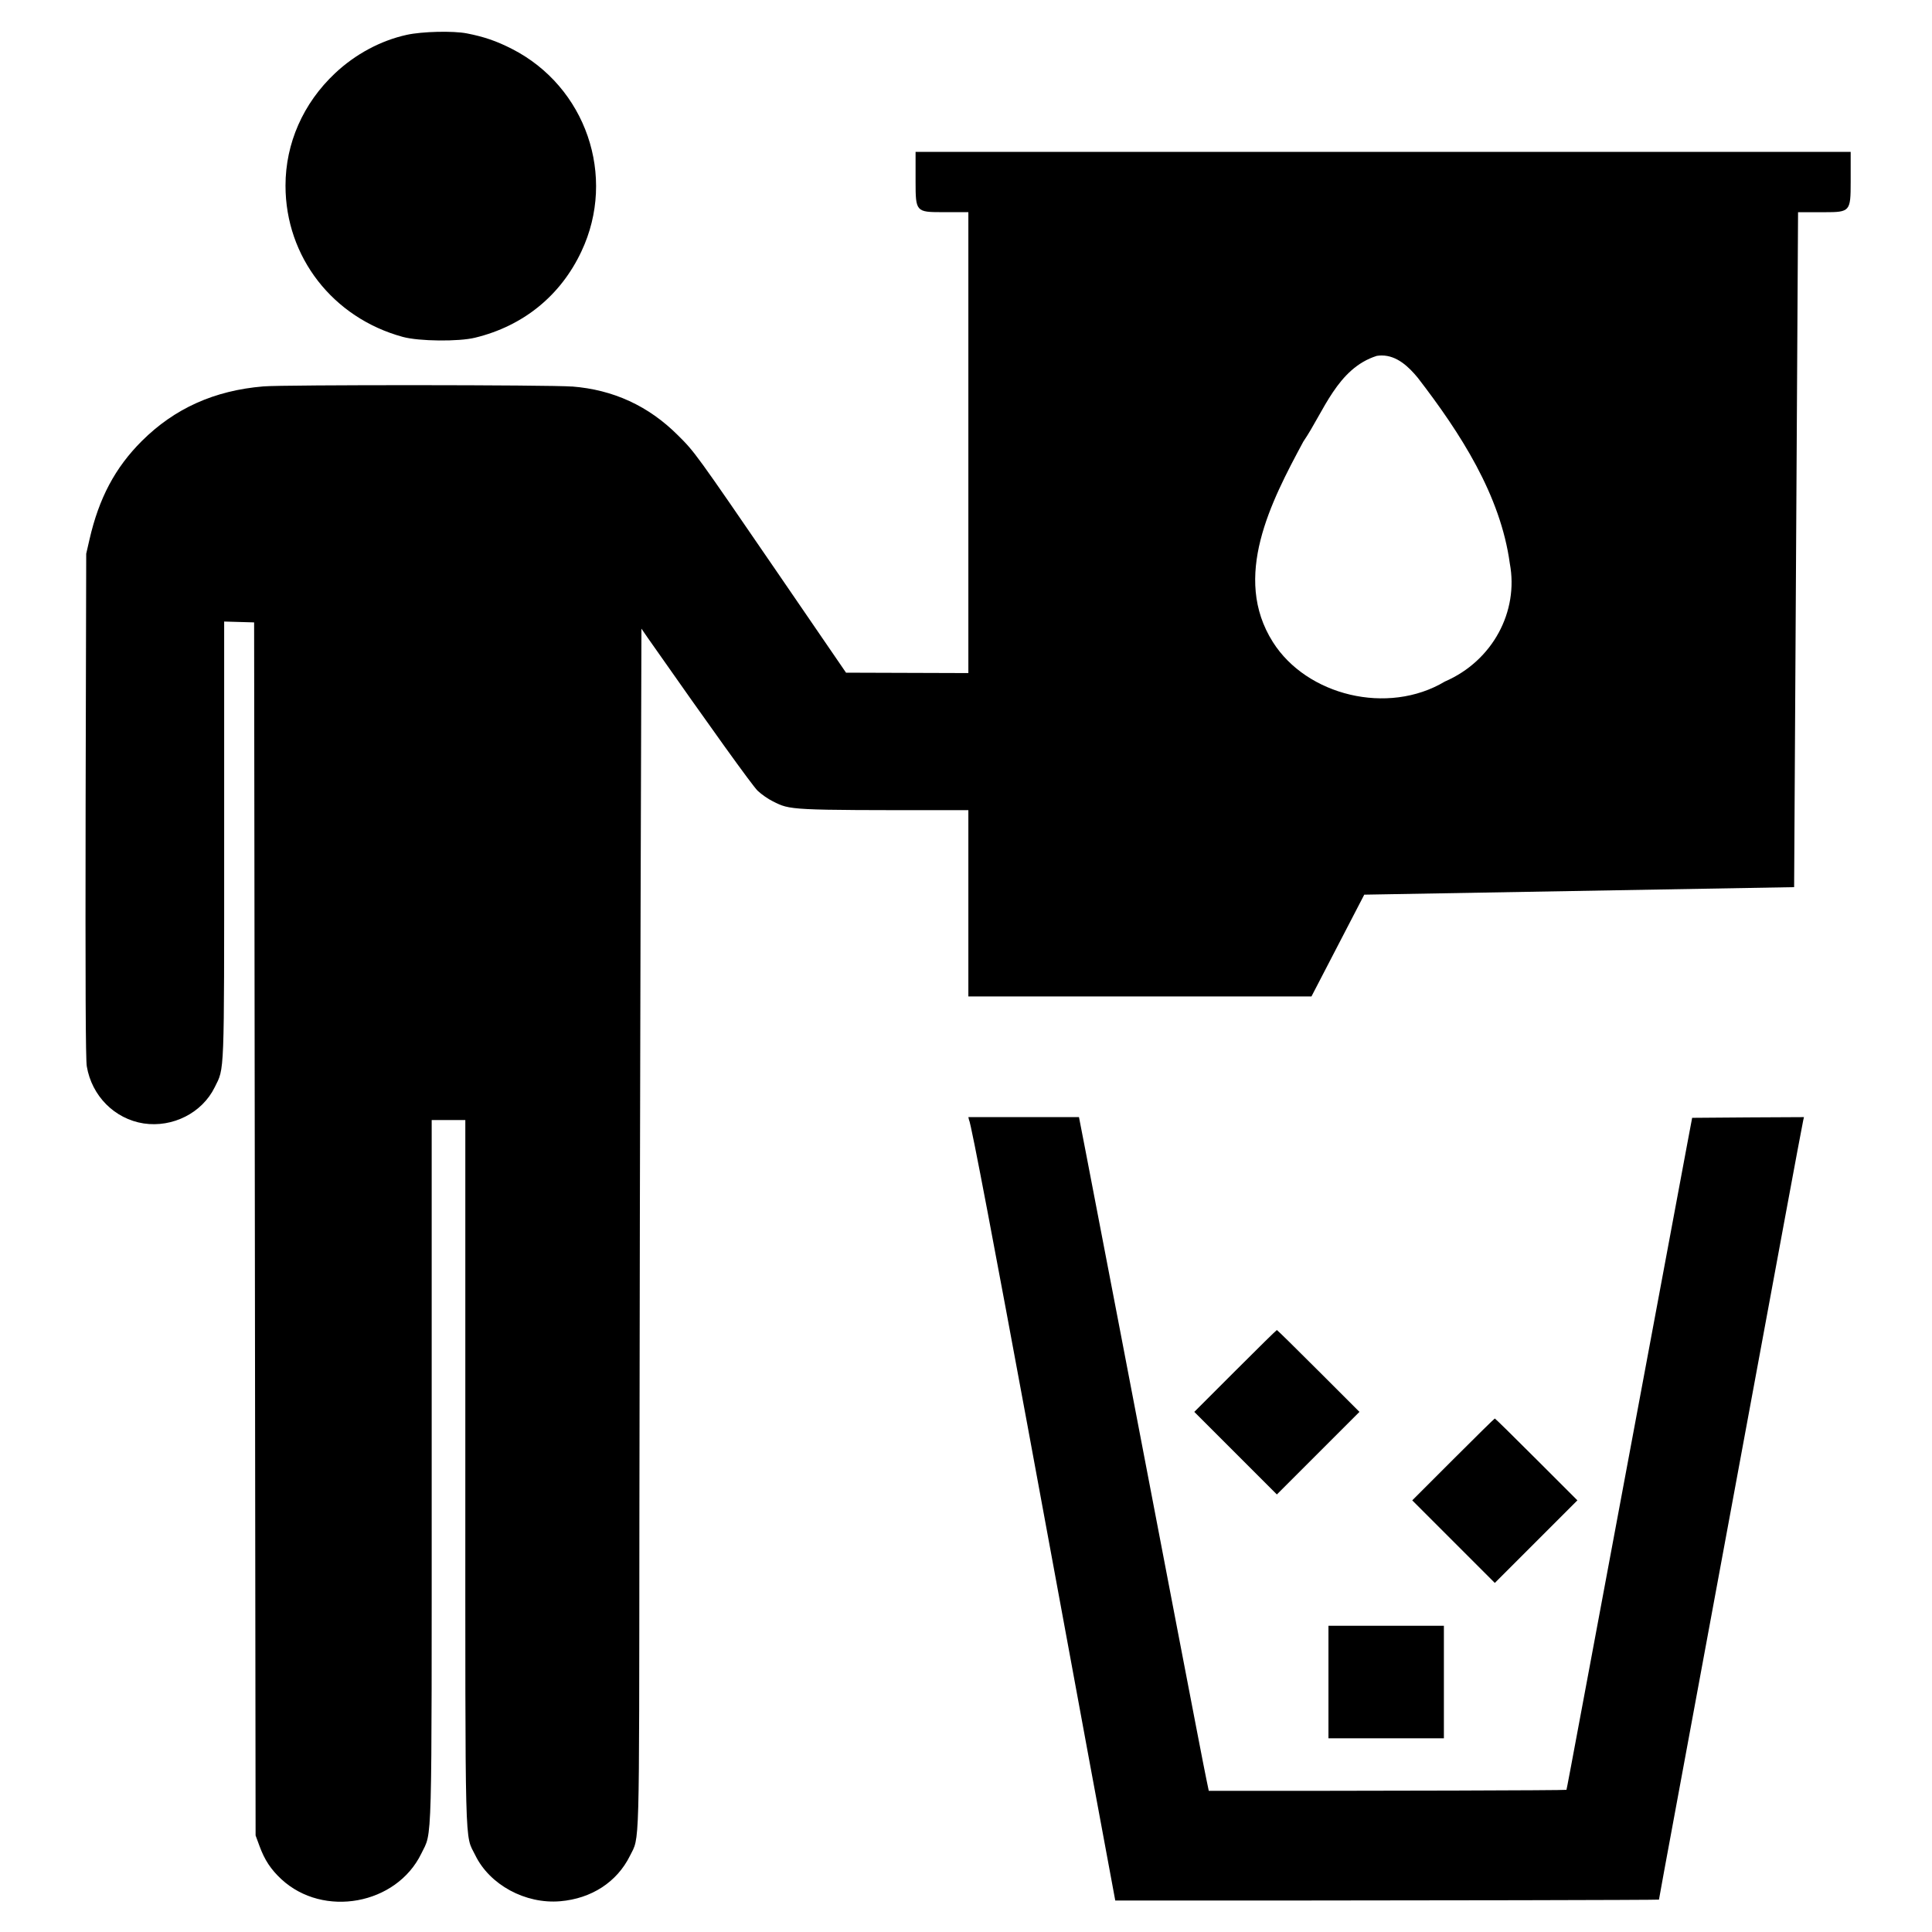 <?xml version="1.0" encoding="UTF-8" standalone="no"?>
<!-- Created with Inkscape (http://www.inkscape.org/) -->

<svg
   width="65mm"
   height="65mm"
   viewBox="0 0 65 65"
   version="1.1"
   id="svg5"
   inkscape:version="1.1.1 (3bf5ae0d25, 2021-09-20)"
   sodipodi:docname="icon-logo.svg"
   xmlns:inkscape="http://www.inkscape.org/namespaces/inkscape"
   xmlns:sodipodi="http://sodipodi.sourceforge.net/DTD/sodipodi-0.dtd"
   xmlns="http://www.w3.org/2000/svg"
   xmlns:svg="http://www.w3.org/2000/svg">
  <sodipodi:namedview
     id="namedview7"
     pagecolor="#ffffff"
     bordercolor="#666666"
     borderopacity="1.0"
     inkscape:pageshadow="2"
     inkscape:pageopacity="0.0"
     inkscape:pagecheckerboard="0"
     inkscape:document-units="mm"
     showgrid="false"
     inkscape:zoom="1.4142136"
     inkscape:cx="36.062446"
     inkscape:cy="67.528698"
     inkscape:window-width="1920"
     inkscape:window-height="1017"
     inkscape:window-x="1912"
     inkscape:window-y="-8"
     inkscape:window-maximized="1"
     inkscape:current-layer="g38540" />
  <defs
     id="defs2" />
  <g
     inkscape:groupmode="layer"
     id="layer6"
     inkscape:label="icon"
     style="display:inline">
    <g
       id="g1661"
       transform="translate(1.908,-5.236)"
       style="stroke-width:6;stroke-miterlimit:4;stroke-dasharray:none">
      <g
         id="g38096"
         style="display:inline;stroke-width:1.074"
         transform="matrix(0.931,0,0,0.931,-119.889,-64.675)">
        <g
           id="g38540"
           style="stroke-width:1.074">
          <g
             id="g38314"
             transform="matrix(1.03,0,0,1.03,-204.308,-7.623)"
             style="fill:#000000;stroke:none;stroke-width:1.043">
            <path
               d="m 337.767,81.477 c 0.605,0.118 1.041,0.267 1.584,0.544 2.595,1.323 3.682,4.471 2.441,7.102 -0.728,1.554 -2.041,2.62 -3.728,3.03 -0.579,0.144 -1.974,0.128 -2.538,-0.026 -2.456,-0.667 -4.118,-2.805 -4.118,-5.307 0,-1.487 0.62,-2.892 1.738,-3.943 0.713,-0.672 1.605,-1.149 2.518,-1.349 0.538,-0.118 1.62,-0.144 2.102,-0.051 z"
               id="path37051"
               style="fill:#000000;stroke:none;stroke-width:0.037" />
            <path
               d="m 341.459,93.866 c 1.451,0.113 2.687,0.682 3.718,1.713 0.595,0.59 0.615,0.62 3.487,4.81 l 2.41,3.518 4.615,0.015 4.615,0.015 0.287,0.118 c 0.867,0.349 1.405,1.087 1.467,2.02 0.092,1.302 -0.697,2.379 -1.902,2.6 -0.205,0.036 -1.974,0.056 -5.461,0.056 -5.651,0 -5.564,0 -6.184,-0.308 -0.169,-0.082 -0.41,-0.251 -0.538,-0.374 -0.185,-0.179 -1.62,-2.174 -3.851,-5.358 l -0.226,-0.328 -0.031,10.225 c -0.015,5.62 -0.036,15.065 -0.041,20.988 -0.01,11.886 0.015,11.143 -0.333,11.845 -0.456,0.918 -1.349,1.497 -2.446,1.59 -1.22,0.103 -2.472,-0.574 -2.979,-1.615 -0.374,-0.764 -0.349,0.205 -0.349,-13.486 v -12.307 h -0.59 -0.59 v 12.199 c 0,13.66 0.026,12.727 -0.364,13.537 -0.872,1.795 -3.436,2.266 -4.912,0.897 -0.369,-0.344 -0.585,-0.672 -0.764,-1.159 l -0.138,-0.374 -0.026,-21.28 -0.026,-21.28 -0.528,-0.015 -0.523,-0.015 v 7.63 c 0,8.43 0.015,8.009 -0.333,8.712 -0.441,0.897 -1.472,1.42 -2.492,1.267 -1.02,-0.159 -1.82,-0.964 -1.995,-2.005 -0.041,-0.246 -0.051,-2.825 -0.041,-9.163 l 0.021,-8.82 0.113,-0.492 c 0.333,-1.461 0.902,-2.528 1.836,-3.461 1.154,-1.149 2.548,-1.774 4.266,-1.918 0.723,-0.062 10.055,-0.056 10.83,0.005 z"
               id="path37053"
               style="fill:#000000;stroke:none;stroke-width:0.037" />
            <path
               d="m 384.657,119.613 c -0.015,0.067 -0.308,1.615 -0.646,3.451 -0.969,5.23 -3.128,16.896 -3.8,20.542 -0.338,1.82 -0.615,3.328 -0.615,3.348 0,0.015 -8.805,0.031 -12.451,0.031 h -6.625 l -0.426,-2.297 c -0.944,-5.041 -4.589,-25.052 -4.702,-25.075 l -0.026,-0.113 h 1.938 1.943 l 0.236,1.215 c 0.303,1.559 1.908,9.927 3.164,16.486 0.538,2.8 1.015,5.282 1.067,5.517 l 0.087,0.42 h 3.359 c 1.846,0 9.185,-0.015 9.19,-0.036 0.015,-0.046 0.138,-0.703 0.785,-4.169 0.59,-3.174 1.185,-6.358 1.872,-10.025 0.328,-1.749 0.779,-4.174 1.005,-5.384 0.226,-1.215 0.487,-2.61 0.579,-3.102 l 0.169,-0.897 1.964,-0.015 1.959,-0.01 z"
               id="path37059"
               style="fill:#000000;stroke:none;stroke-width:0.037"
               sodipodi:nodetypes="cccssccscccscccsccccccccc" />
            <path
               id="path37090"
               style="fill:#000000;stroke:none;stroke-width:1.043"
               d="m 353.514,85.634 v 1.058 c 0,1.033 0.022,1.058 0.926,1.058 h 0.926 V 101.509 115.267 l 6.019,-5.2e-4 6.019,-0.001 0.926,-1.785 0.926,-1.785 7.541,-0.132 7.541,-0.132 0.069,-11.84 0.069,-11.84 h 0.923 c 0.901,0 0.923,-0.026 0.923,-1.058 v -1.058 h -16.404 z m 16.351,7.144 c 0.541,-10e-4 0.956,0.403 1.267,0.78 1.496,1.941 2.904,4.117 3.231,6.519 0.315,1.675 -0.592,3.41 -2.279,4.141 -2.004,1.197 -4.849,0.49 -6.033,-1.384 -1.445,-2.278 -0.071,-4.921 1.067,-7.034 0.719,-1.051 1.191,-2.57 2.577,-3.008 0.059,-0.009 0.116,-0.014 0.172,-0.014 z" />
            <path
               d="m 367.651,128.406 1.436,1.436 -1.451,1.451 -1.446,1.446 -1.446,-1.446 -1.451,-1.451 1.436,-1.436 c 0.79,-0.79 1.446,-1.436 1.461,-1.436 0.015,0 0.672,0.646 1.461,1.436 z"
               id="path37055"
               style="fill:#000000;stroke:none;stroke-width:0.037" />
            <path
               d="m 375.298,131.51 1.436,1.436 -1.451,1.451 -1.446,1.446 -1.446,-1.446 -1.451,-1.451 1.436,-1.436 c 0.79,-0.79 1.446,-1.436 1.461,-1.436 0.015,0 0.672,0.646 1.461,1.436 z"
               id="path37057"
               style="fill:#000000;stroke:none;stroke-width:0.037" />
            <path
               d="m 372.05,139.32 v 1.974 h -2.025 -2.025 v -1.974 -1.974 h 2.025 2.025 z"
               id="path37061"
               style="fill:#000000;stroke:none;stroke-width:0.037" />
          </g>
        </g>
      </g>
    </g>
  </g>
</svg>

